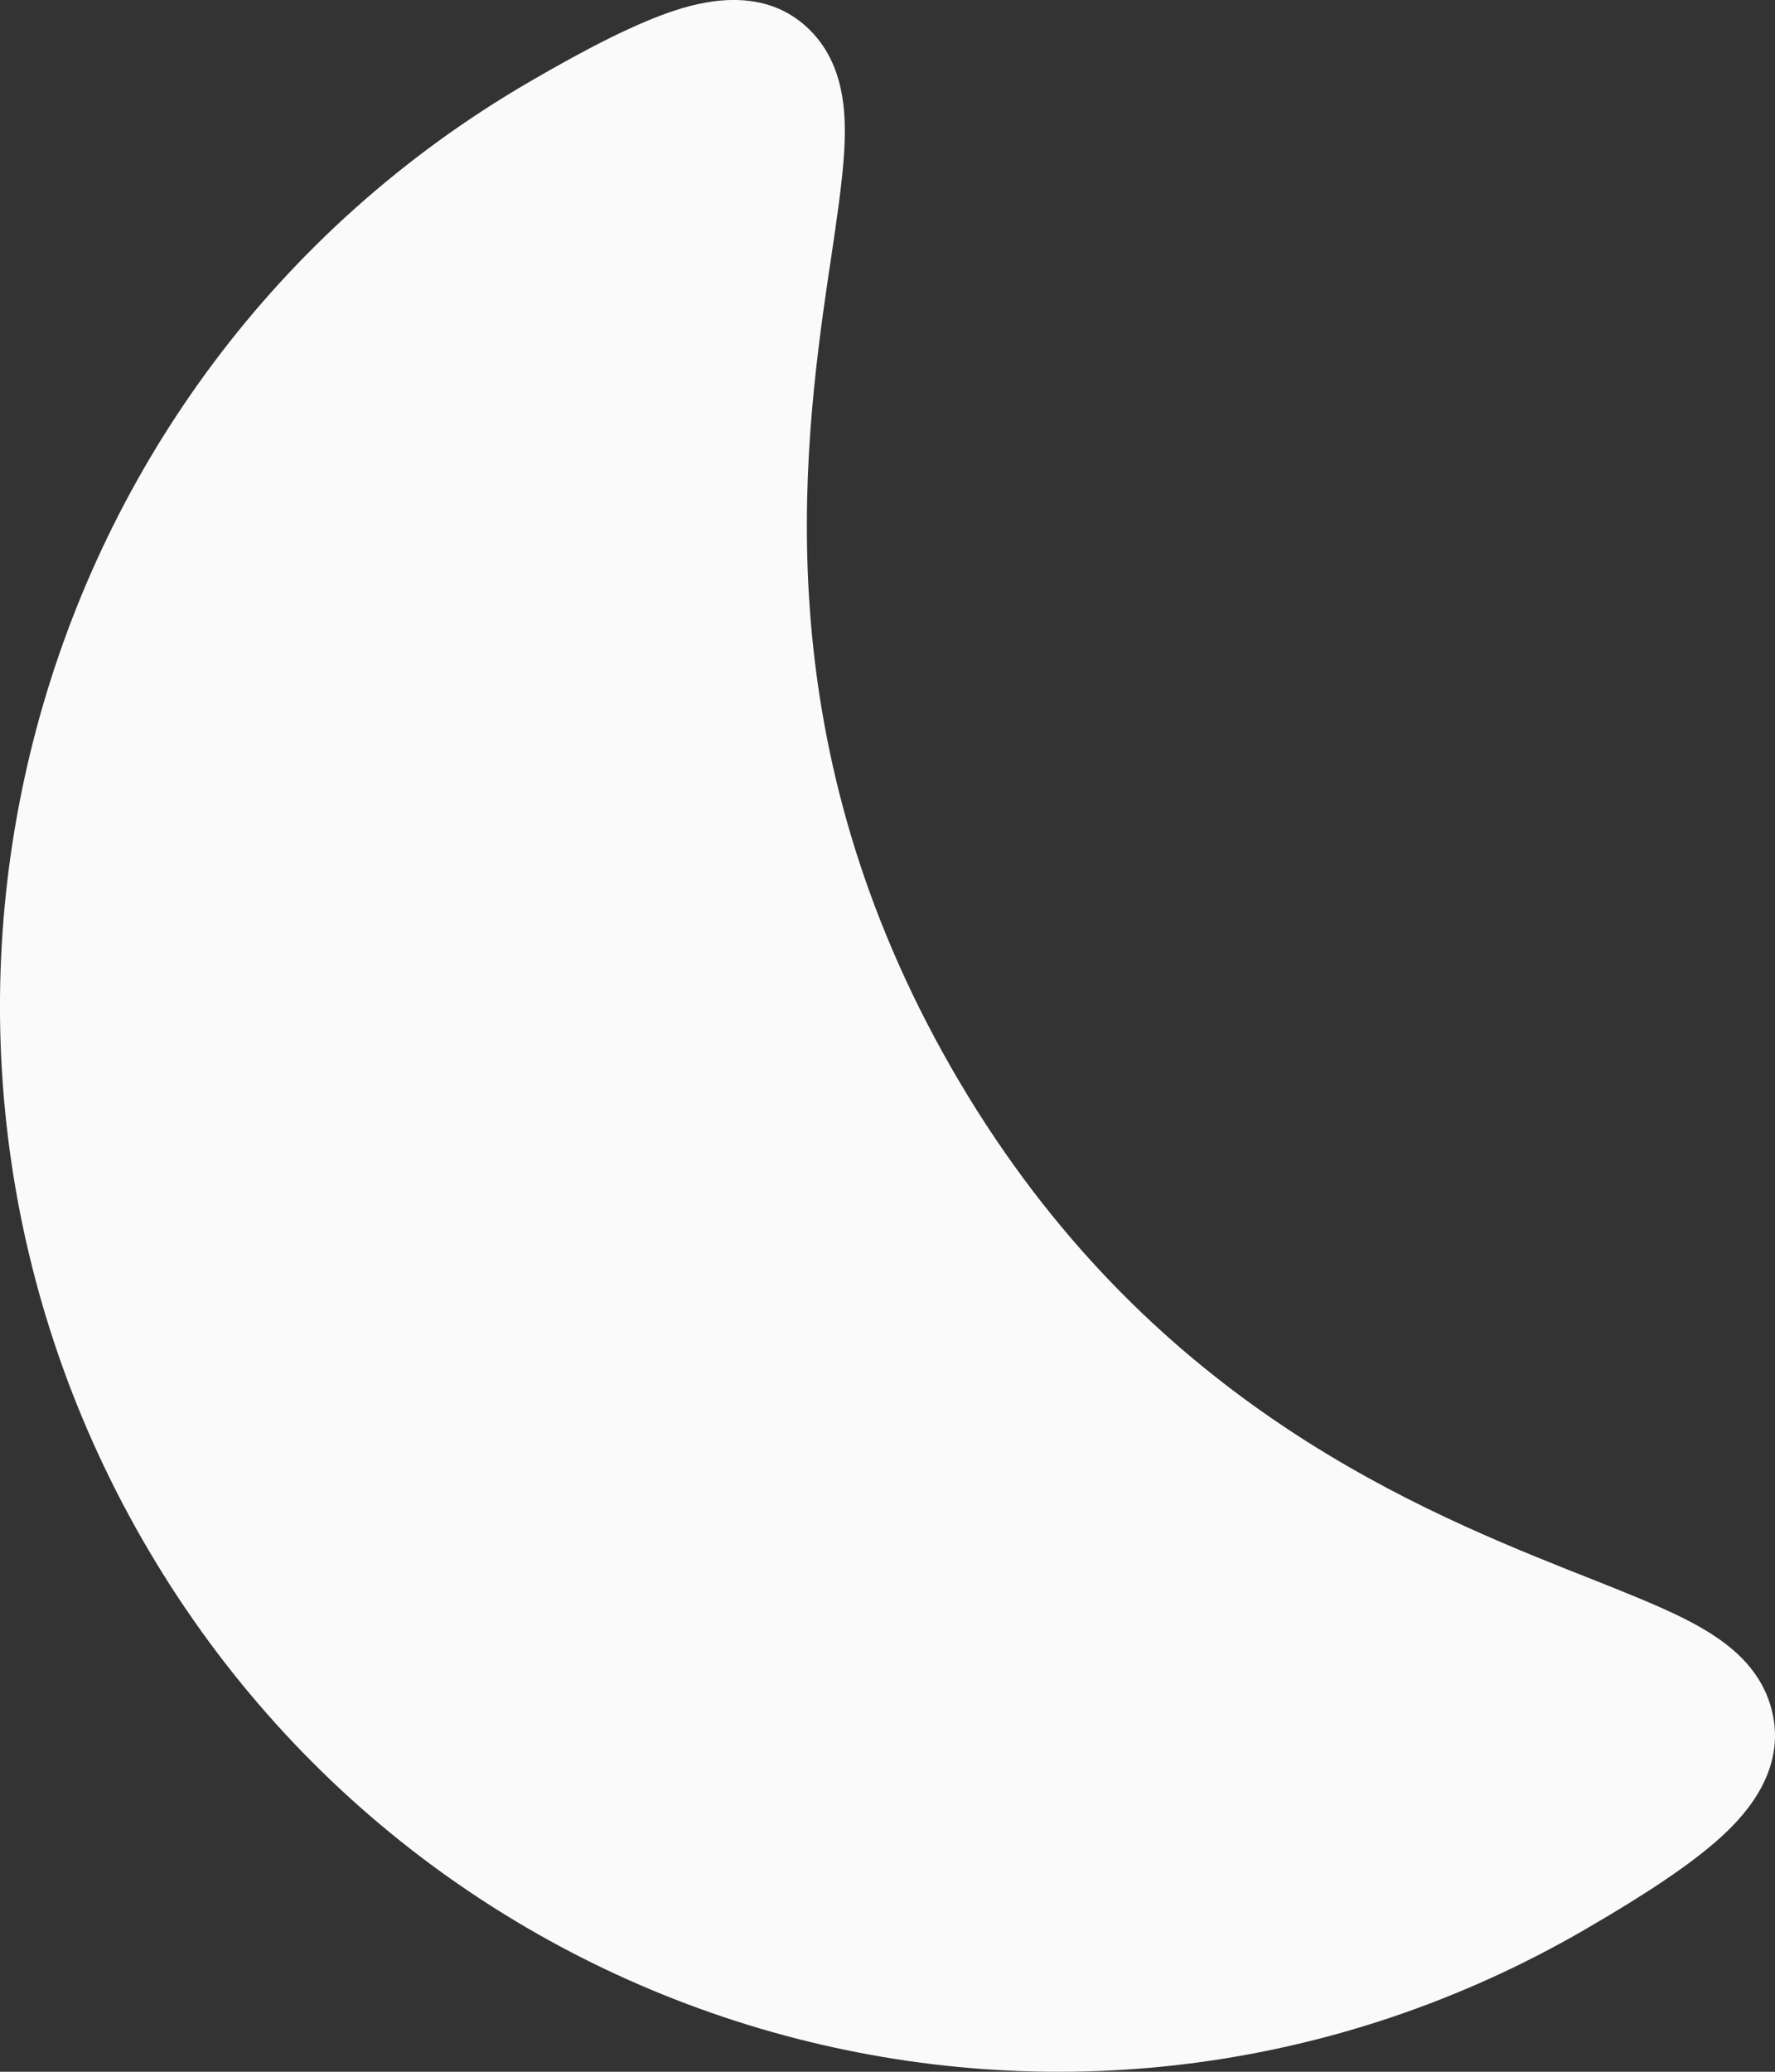 <svg width="18" height="21" viewBox="0 0 18 21" fill="none" xmlns="http://www.w3.org/2000/svg">
<rect x="0" y="0" width="18" height="21" fill="#333333" stroke="none"/>
<path d="M9.645 10.82C7.782 7.567 8.126 4.663 8.4 2.799L8.429 2.607C8.486 2.222 8.541 1.851 8.56 1.549C8.571 1.37 8.573 1.173 8.542 0.984C8.512 0.799 8.44 0.55 8.247 0.34C7.807 -0.138 7.19 -0.005 6.856 0.102C6.46 0.23 5.964 0.483 5.363 0.833C0.235 3.817 -1.523 10.426 1.438 15.595C4.4 20.764 10.958 22.535 16.087 19.55C16.688 19.201 17.153 18.895 17.461 18.613C17.72 18.376 18.143 17.903 17.952 17.28C17.868 17.006 17.691 16.819 17.546 16.7C17.399 16.579 17.229 16.482 17.07 16.402C16.801 16.268 16.455 16.131 16.095 15.988L15.915 15.917C14.177 15.225 11.509 14.073 9.645 10.82Z" fill="#FAFAFA"/>
</svg>
